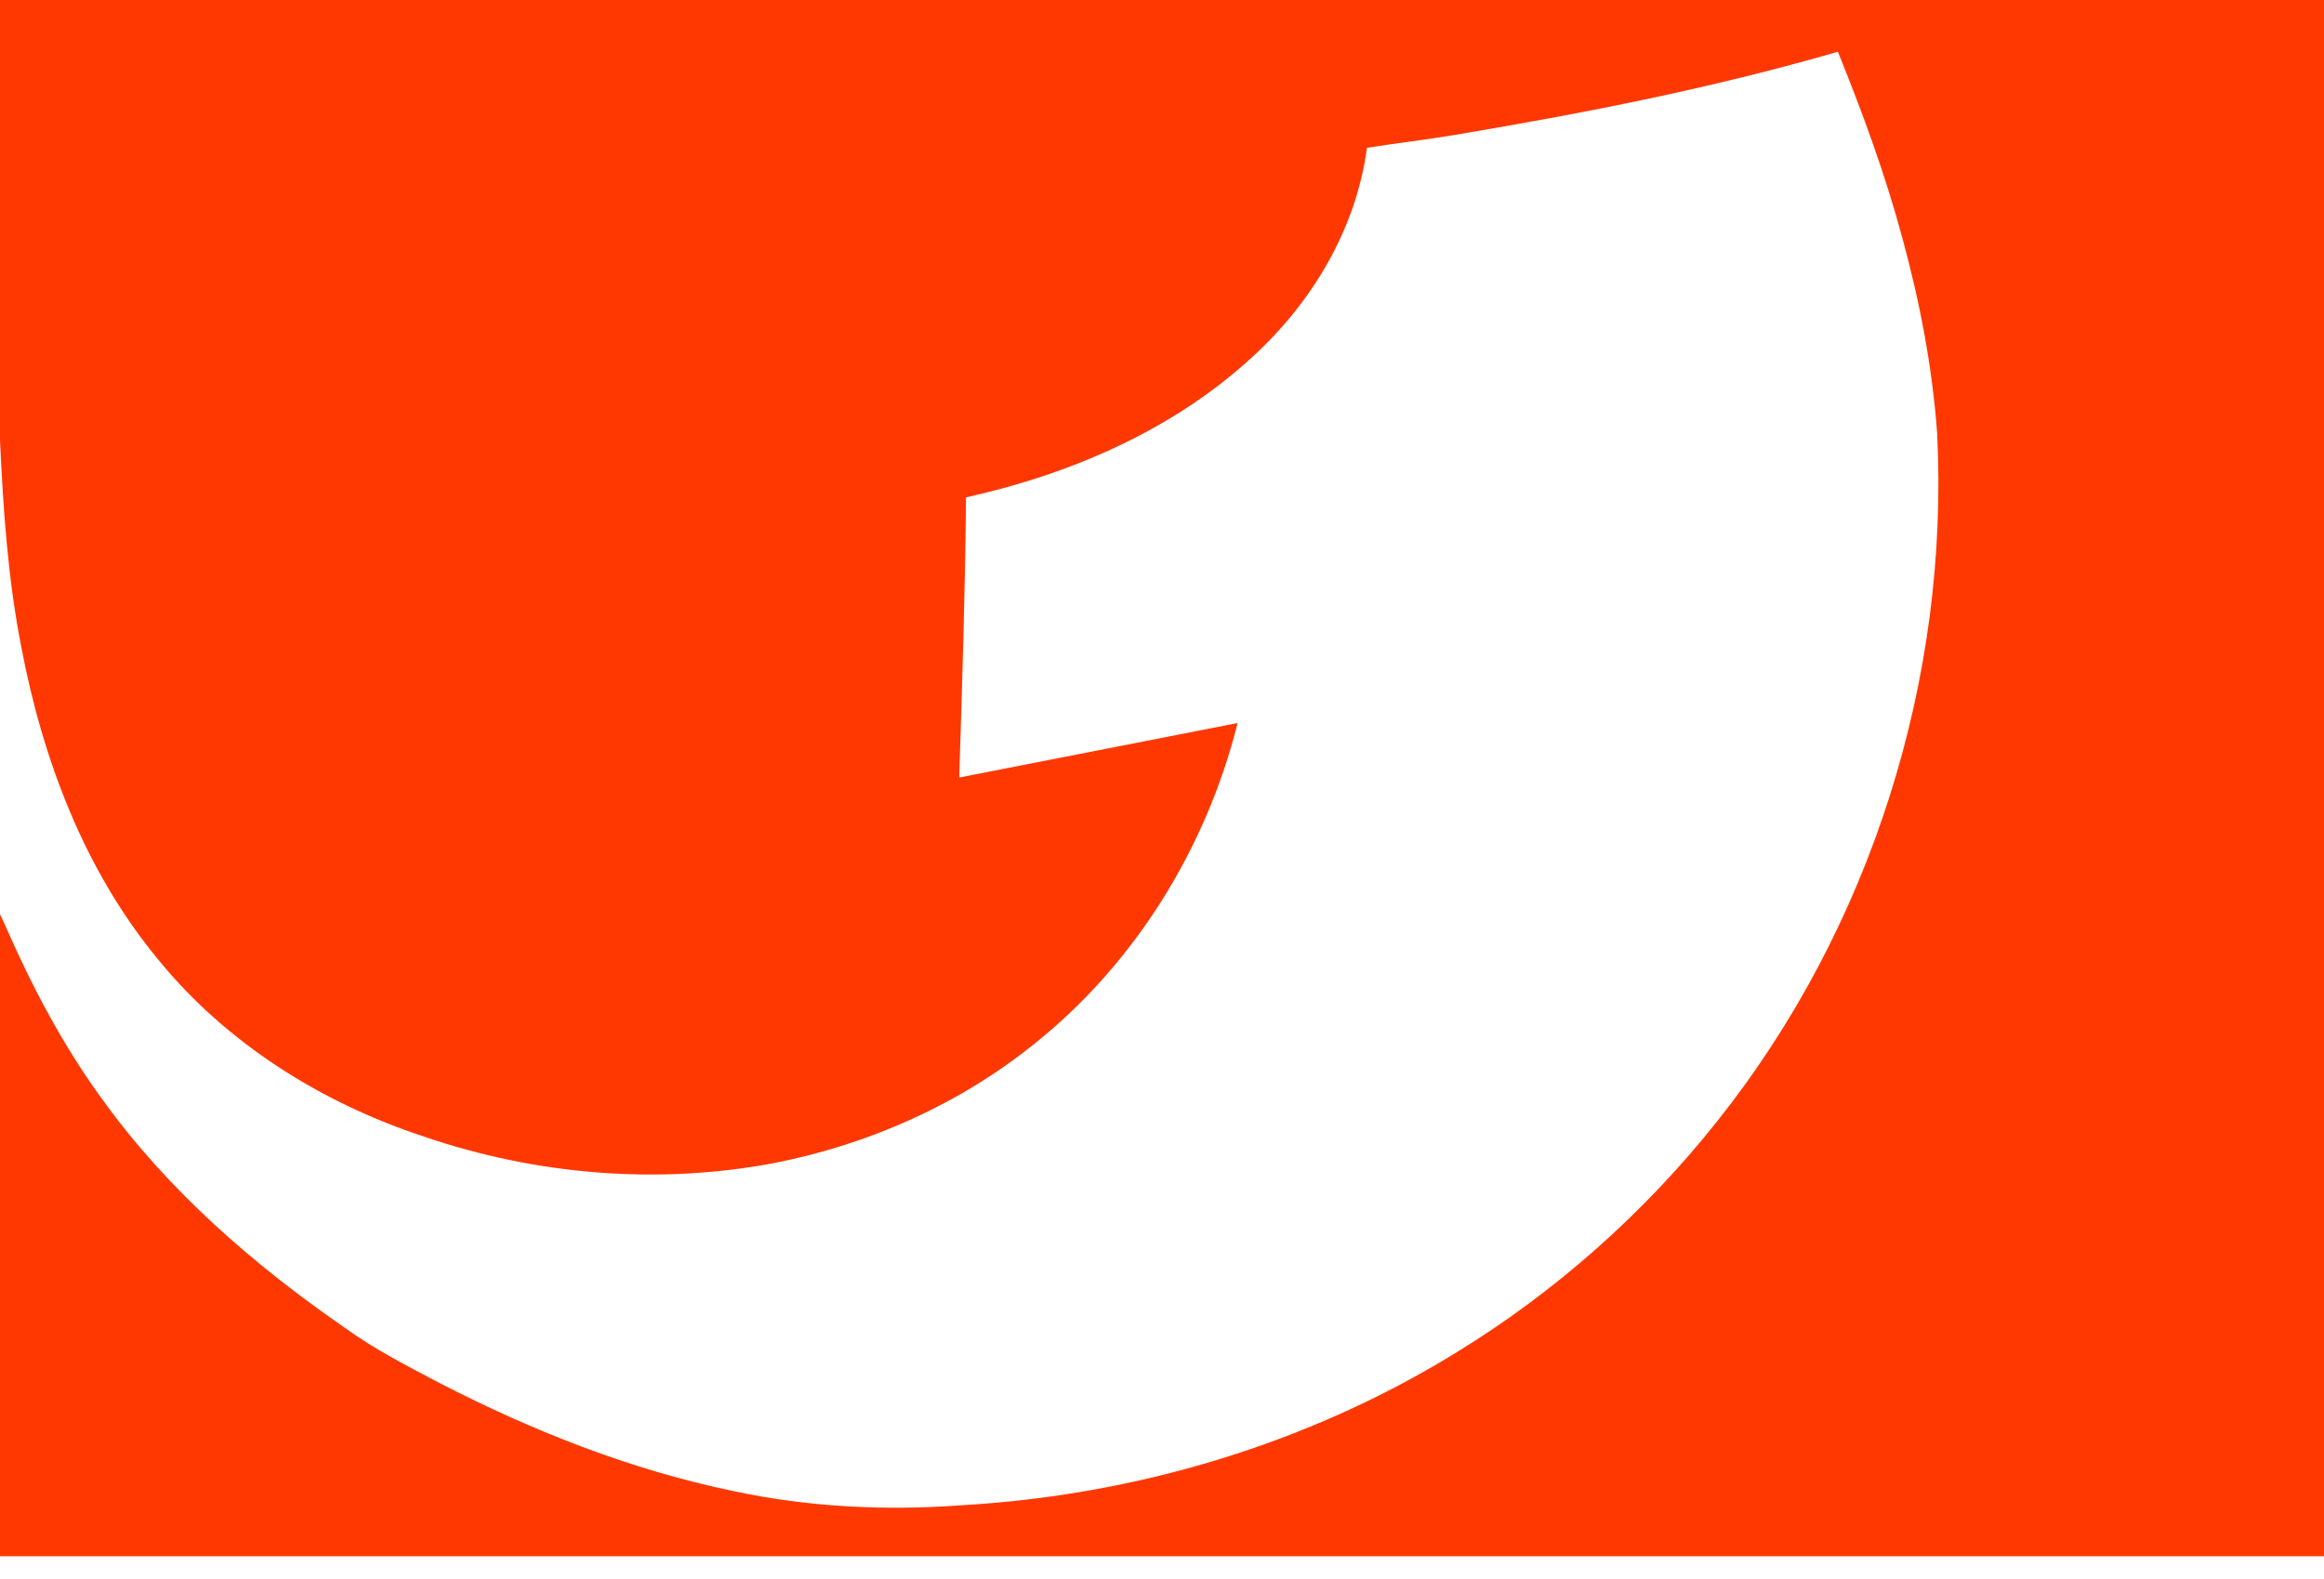 <svg width="78" height="53" viewBox="0 0 78 53" fill="none" xmlns="http://www.w3.org/2000/svg">
<path d="M0 0V14.782C0.108 17.111 0.266 19.445 0.718 21.737C1.436 25.511 2.844 29.24 5.318 32.224C7.613 35.038 10.805 37.032 14.238 38.159C17.983 39.441 22.061 39.782 25.956 39.05C29.148 38.427 32.21 37.072 34.742 35.021C38.112 32.32 40.492 28.451 41.537 24.273L32.194 26.102C32.294 22.996 32.394 19.805 32.423 16.697C35.924 15.919 39.353 14.446 42.016 11.998C44.032 10.166 45.516 7.687 45.878 4.962C46.869 4.804 47.867 4.693 48.856 4.524C53.172 3.8 57.478 2.958 61.685 1.737C62.516 3.792 63.282 5.876 63.856 8.018C64.436 10.147 64.854 12.327 65.015 14.529C65.433 22.778 62.792 31.157 57.645 37.627C55.202 40.708 52.218 43.361 48.864 45.413C43.876 48.484 38.096 50.203 32.256 50.534C29.69 50.724 27.097 50.592 24.579 50.05C21.151 49.336 17.869 48.035 14.763 46.435C13.675 45.863 12.574 45.3 11.575 44.577C8.519 42.465 5.666 39.989 3.478 36.968C2.136 35.144 1.079 33.132 0.172 31.062C0.117 30.938 0.057 30.813 0 30.691V52.245H78V0H0Z" fill="#FF3801"/>
</svg>
